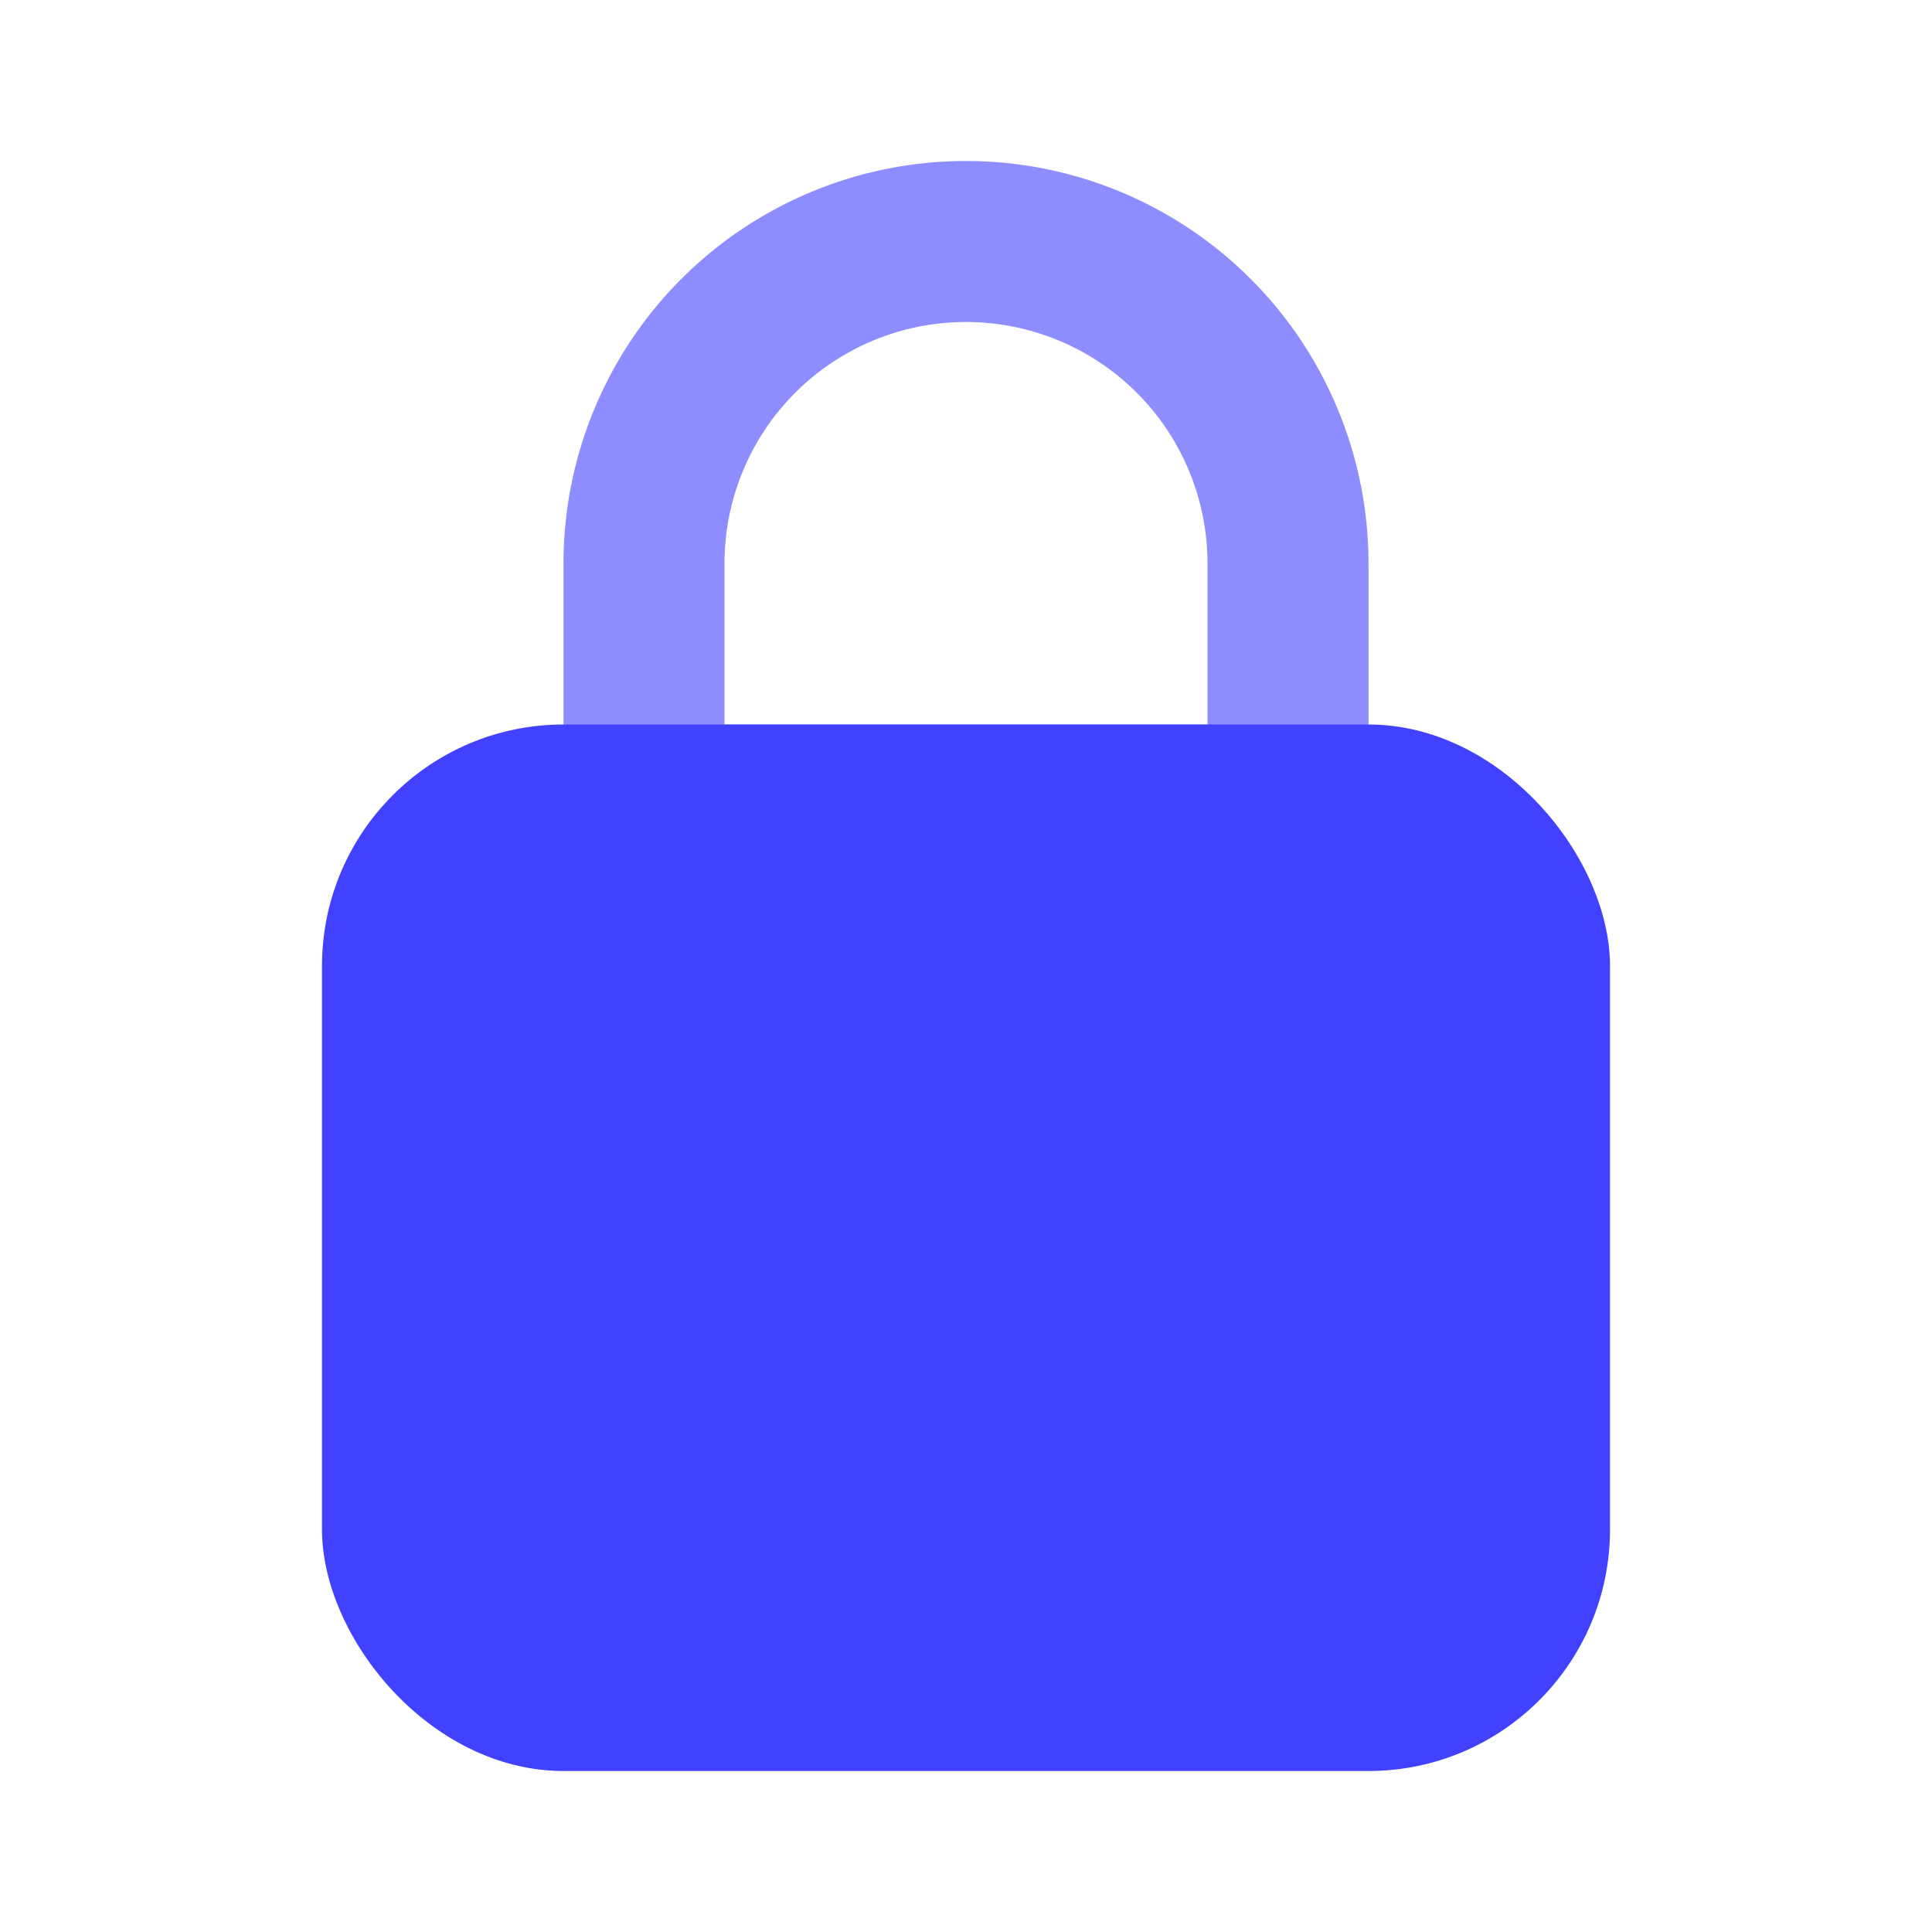 <svg xmlns="http://www.w3.org/2000/svg" viewBox="0 0 24 24"><path fill="#8d8dff" d="M16,11H8a1.0 1,0,0,1-1-1V7A5,5,0,0,1,17,7v3A1.0 1,0,0,1,16,11ZM9,9h6V7A3,3,0,0,0,9,7Z"/><rect width="16" height="13" x="4" y="9" fill="#4141ff" rx="3"/></svg>
